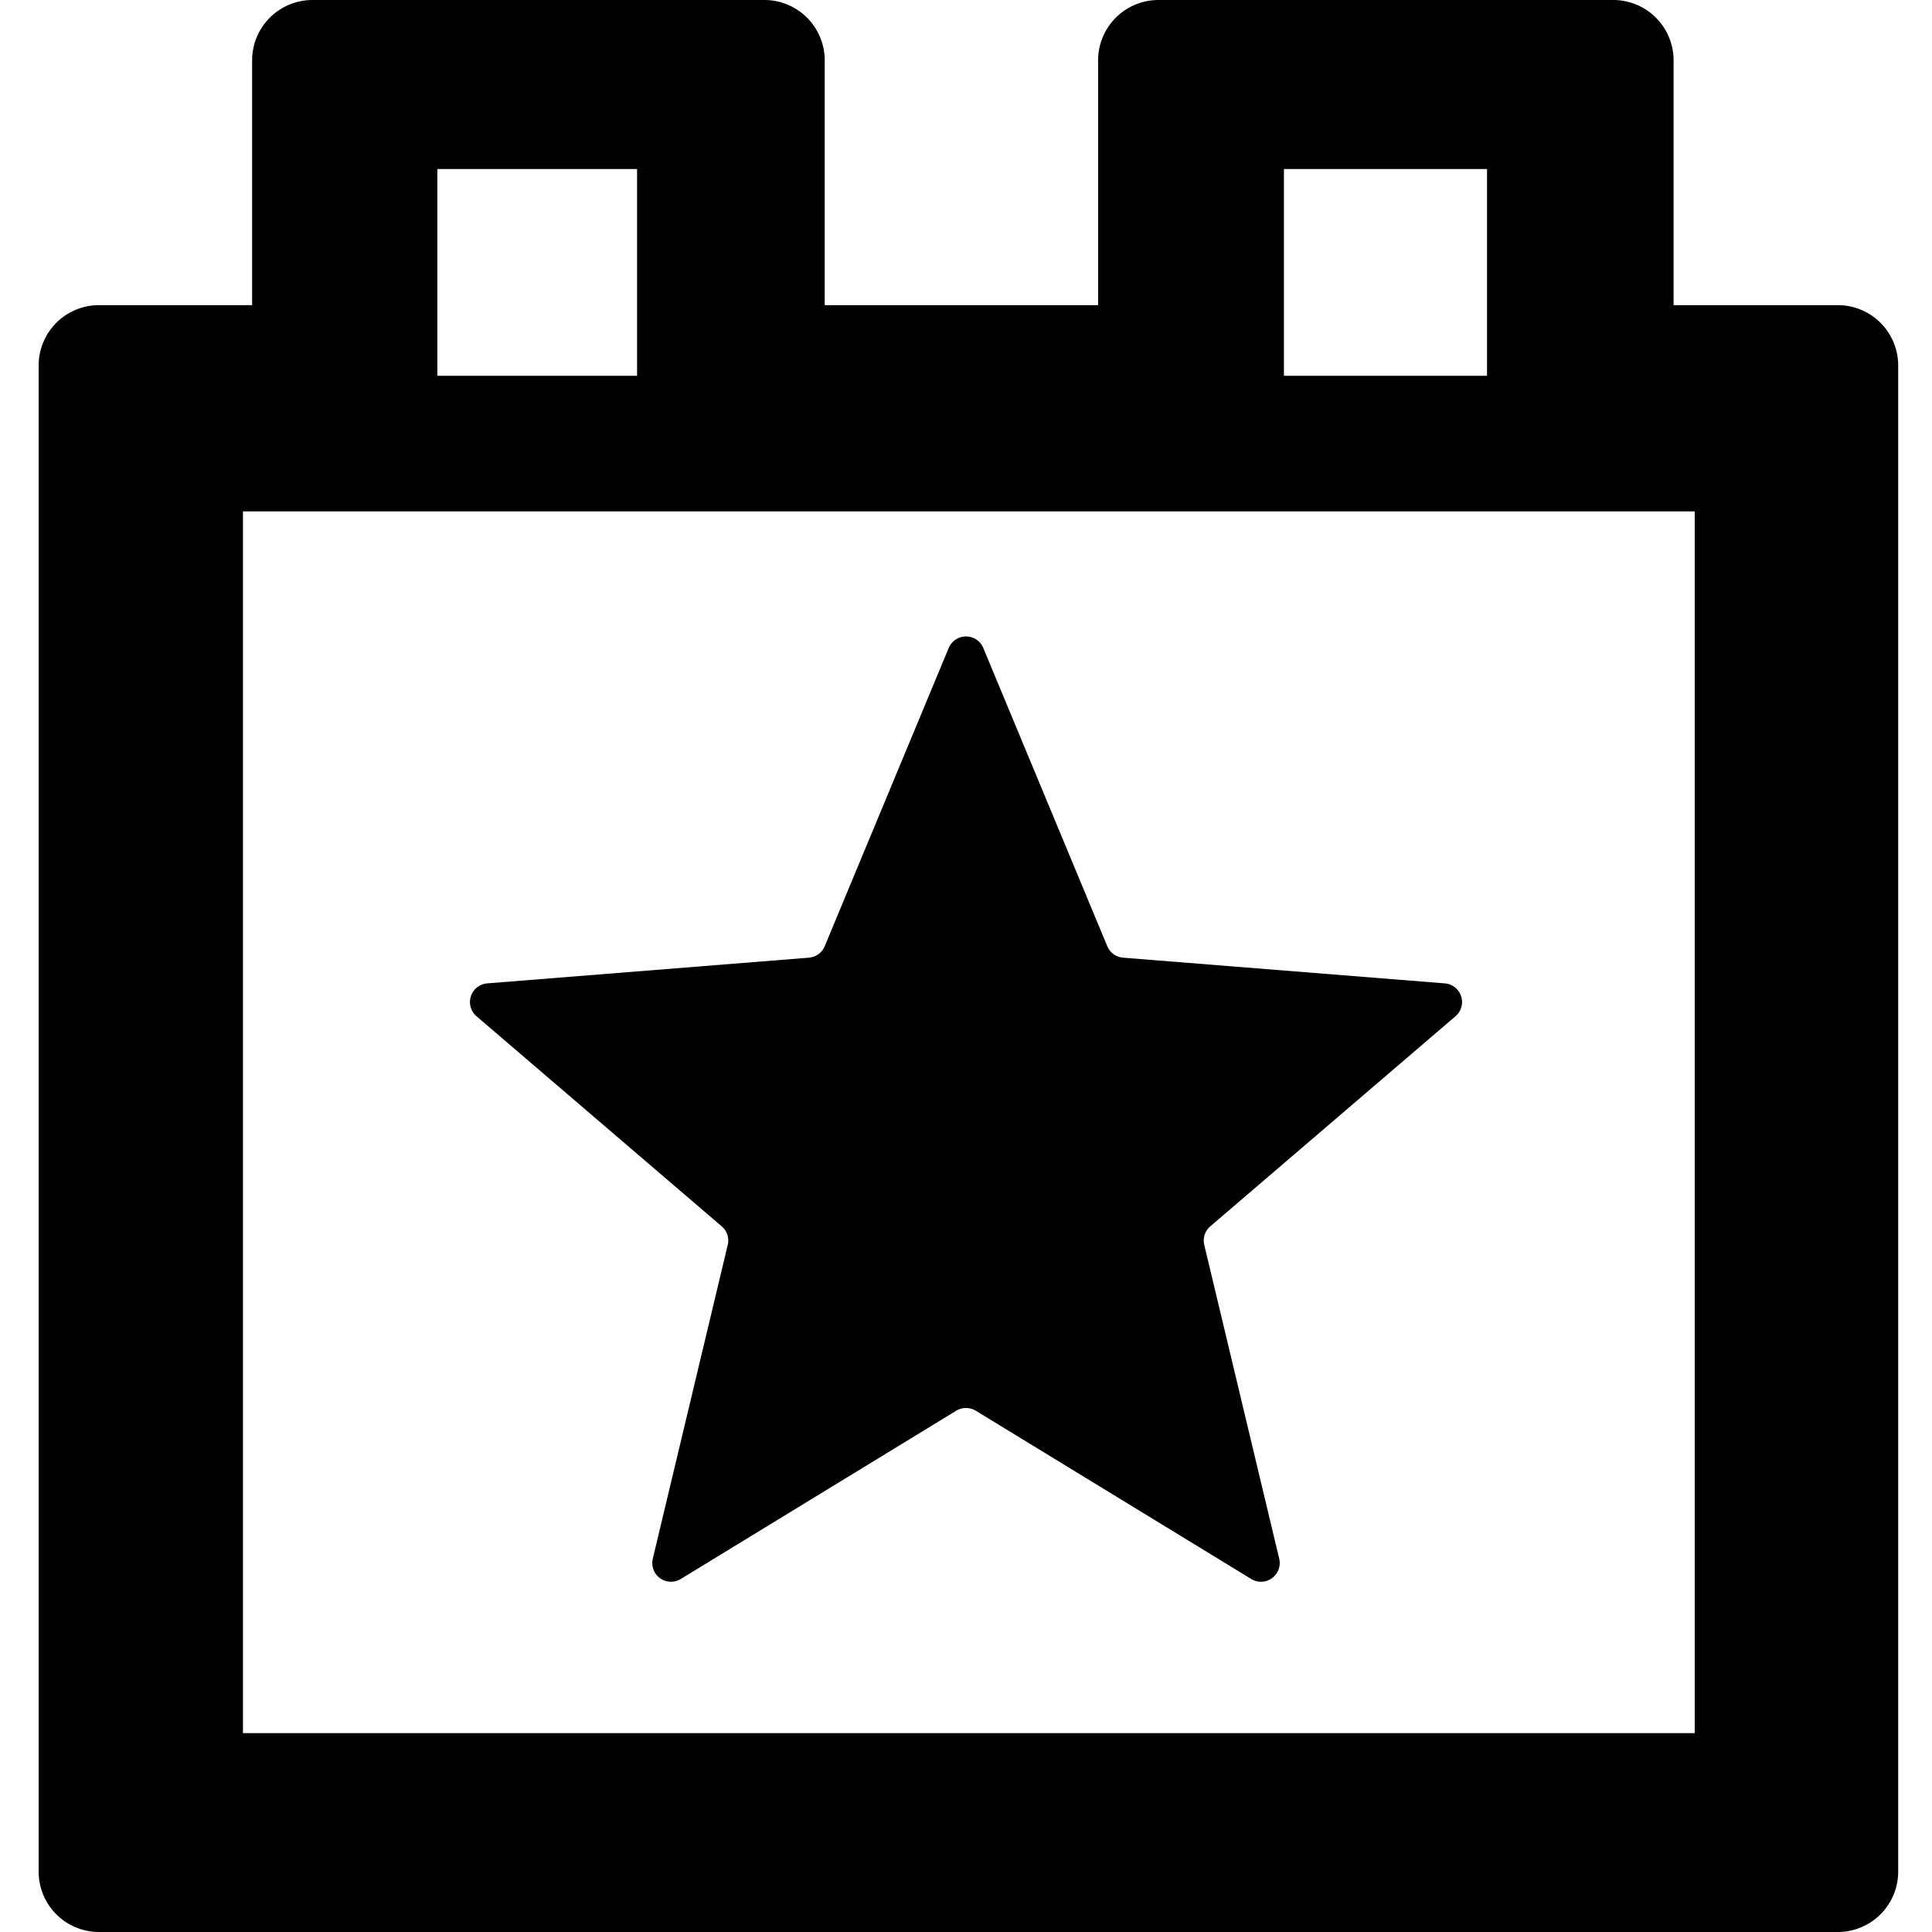 <svg xmlns="http://www.w3.org/2000/svg" viewBox="0 0 16 16" aria-labelledby="title-event" role="img" class="symbol symbol-event"><title id="title-event">event icon</title><g data-name="Layer 1" fill-rule="evenodd"><path d="M15.223 2.527H13.86V.5a.5.5 0 0 0-.5-.5H9.594a.5.5 0 0 0-.5.5v2.027H6.83V.5a.5.5 0 0 0-.5-.5H2.588a.5.5 0 0 0-.5.5v2.027H.82a.5.5 0 0 0-.5.5V15.5a.5.5 0 0 0 .5.5h14.4a.5.5 0 0 0 .5-.5V3.029a.5.5 0 0 0-.497-.502zM10.633 1.4h1.682v1.712h-1.682zm-7.011 0h1.654v1.712H3.622zm10.413 12.953H2.012V4.235h12.023z" role="presentation"/><path d="M11.966 8.144L9.3 7.931a.155.155 0 0 1-.13-.095l-1.027-2.47a.155.155 0 0 0-.286 0L6.83 7.836a.155.155 0 0 1-.13.095l-2.666.213a.155.155 0 0 0-.088.272l2.031 1.74a.155.155 0 0 1 .05.153l-.621 2.6a.155.155 0 0 0 .231.168l2.282-1.394a.157.157 0 0 1 .162 0l2.282 1.394a.155.155 0 0 0 .231-.168l-.621-2.6a.155.155 0 0 1 .05-.153l2.031-1.74a.155.155 0 0 0-.088-.272z" role="presentation"/></g></svg>